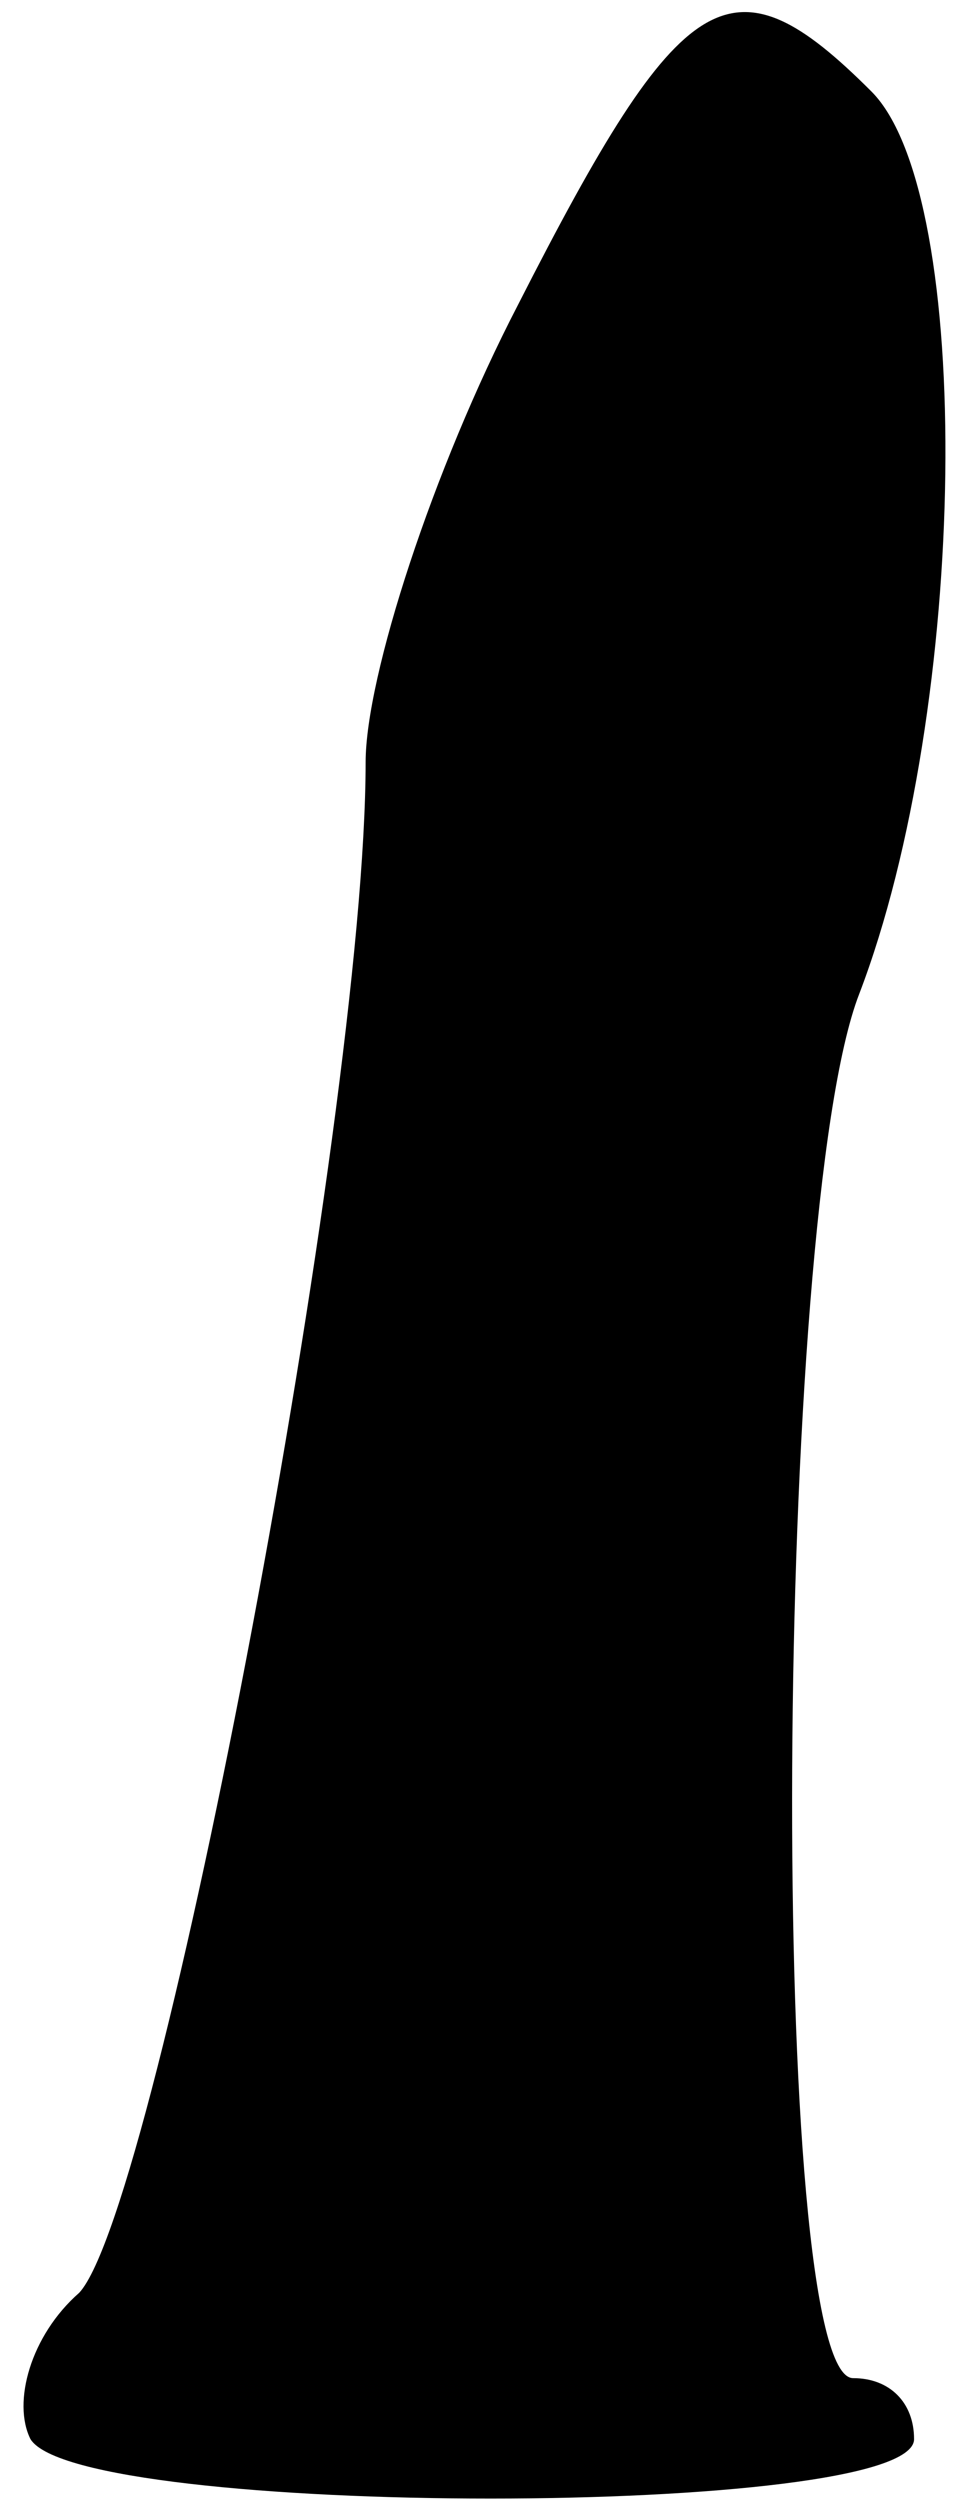 <?xml version="1.0" standalone="no"?>
<!DOCTYPE svg PUBLIC "-//W3C//DTD SVG 20010904//EN"
 "http://www.w3.org/TR/2001/REC-SVG-20010904/DTD/svg10.dtd">
<svg version="1.0" xmlns="http://www.w3.org/2000/svg"
 width="16pt" height="41pt" viewBox="0 0 16 41"
 preserveAspectRatio="xMidYMid meet">
<g transform="translate(0,41) scale(0.1,-0.1)"
fill="#000000" stroke="none">
<path fill="#000000" stroke="none" d="M85 360 c-14 -27 -25 -61 -25 -75 0
-58 -34 -237 -47 -251 -8 -7 -11 -18 -8 -24 8 -13 145 -13 145 0 0 6 -4 10
-10 10 -14 0 -13 191 1 227 18 47 19 131 2 148 -23 23 -31 18 -58 -35z"/>
</g>
</svg>
